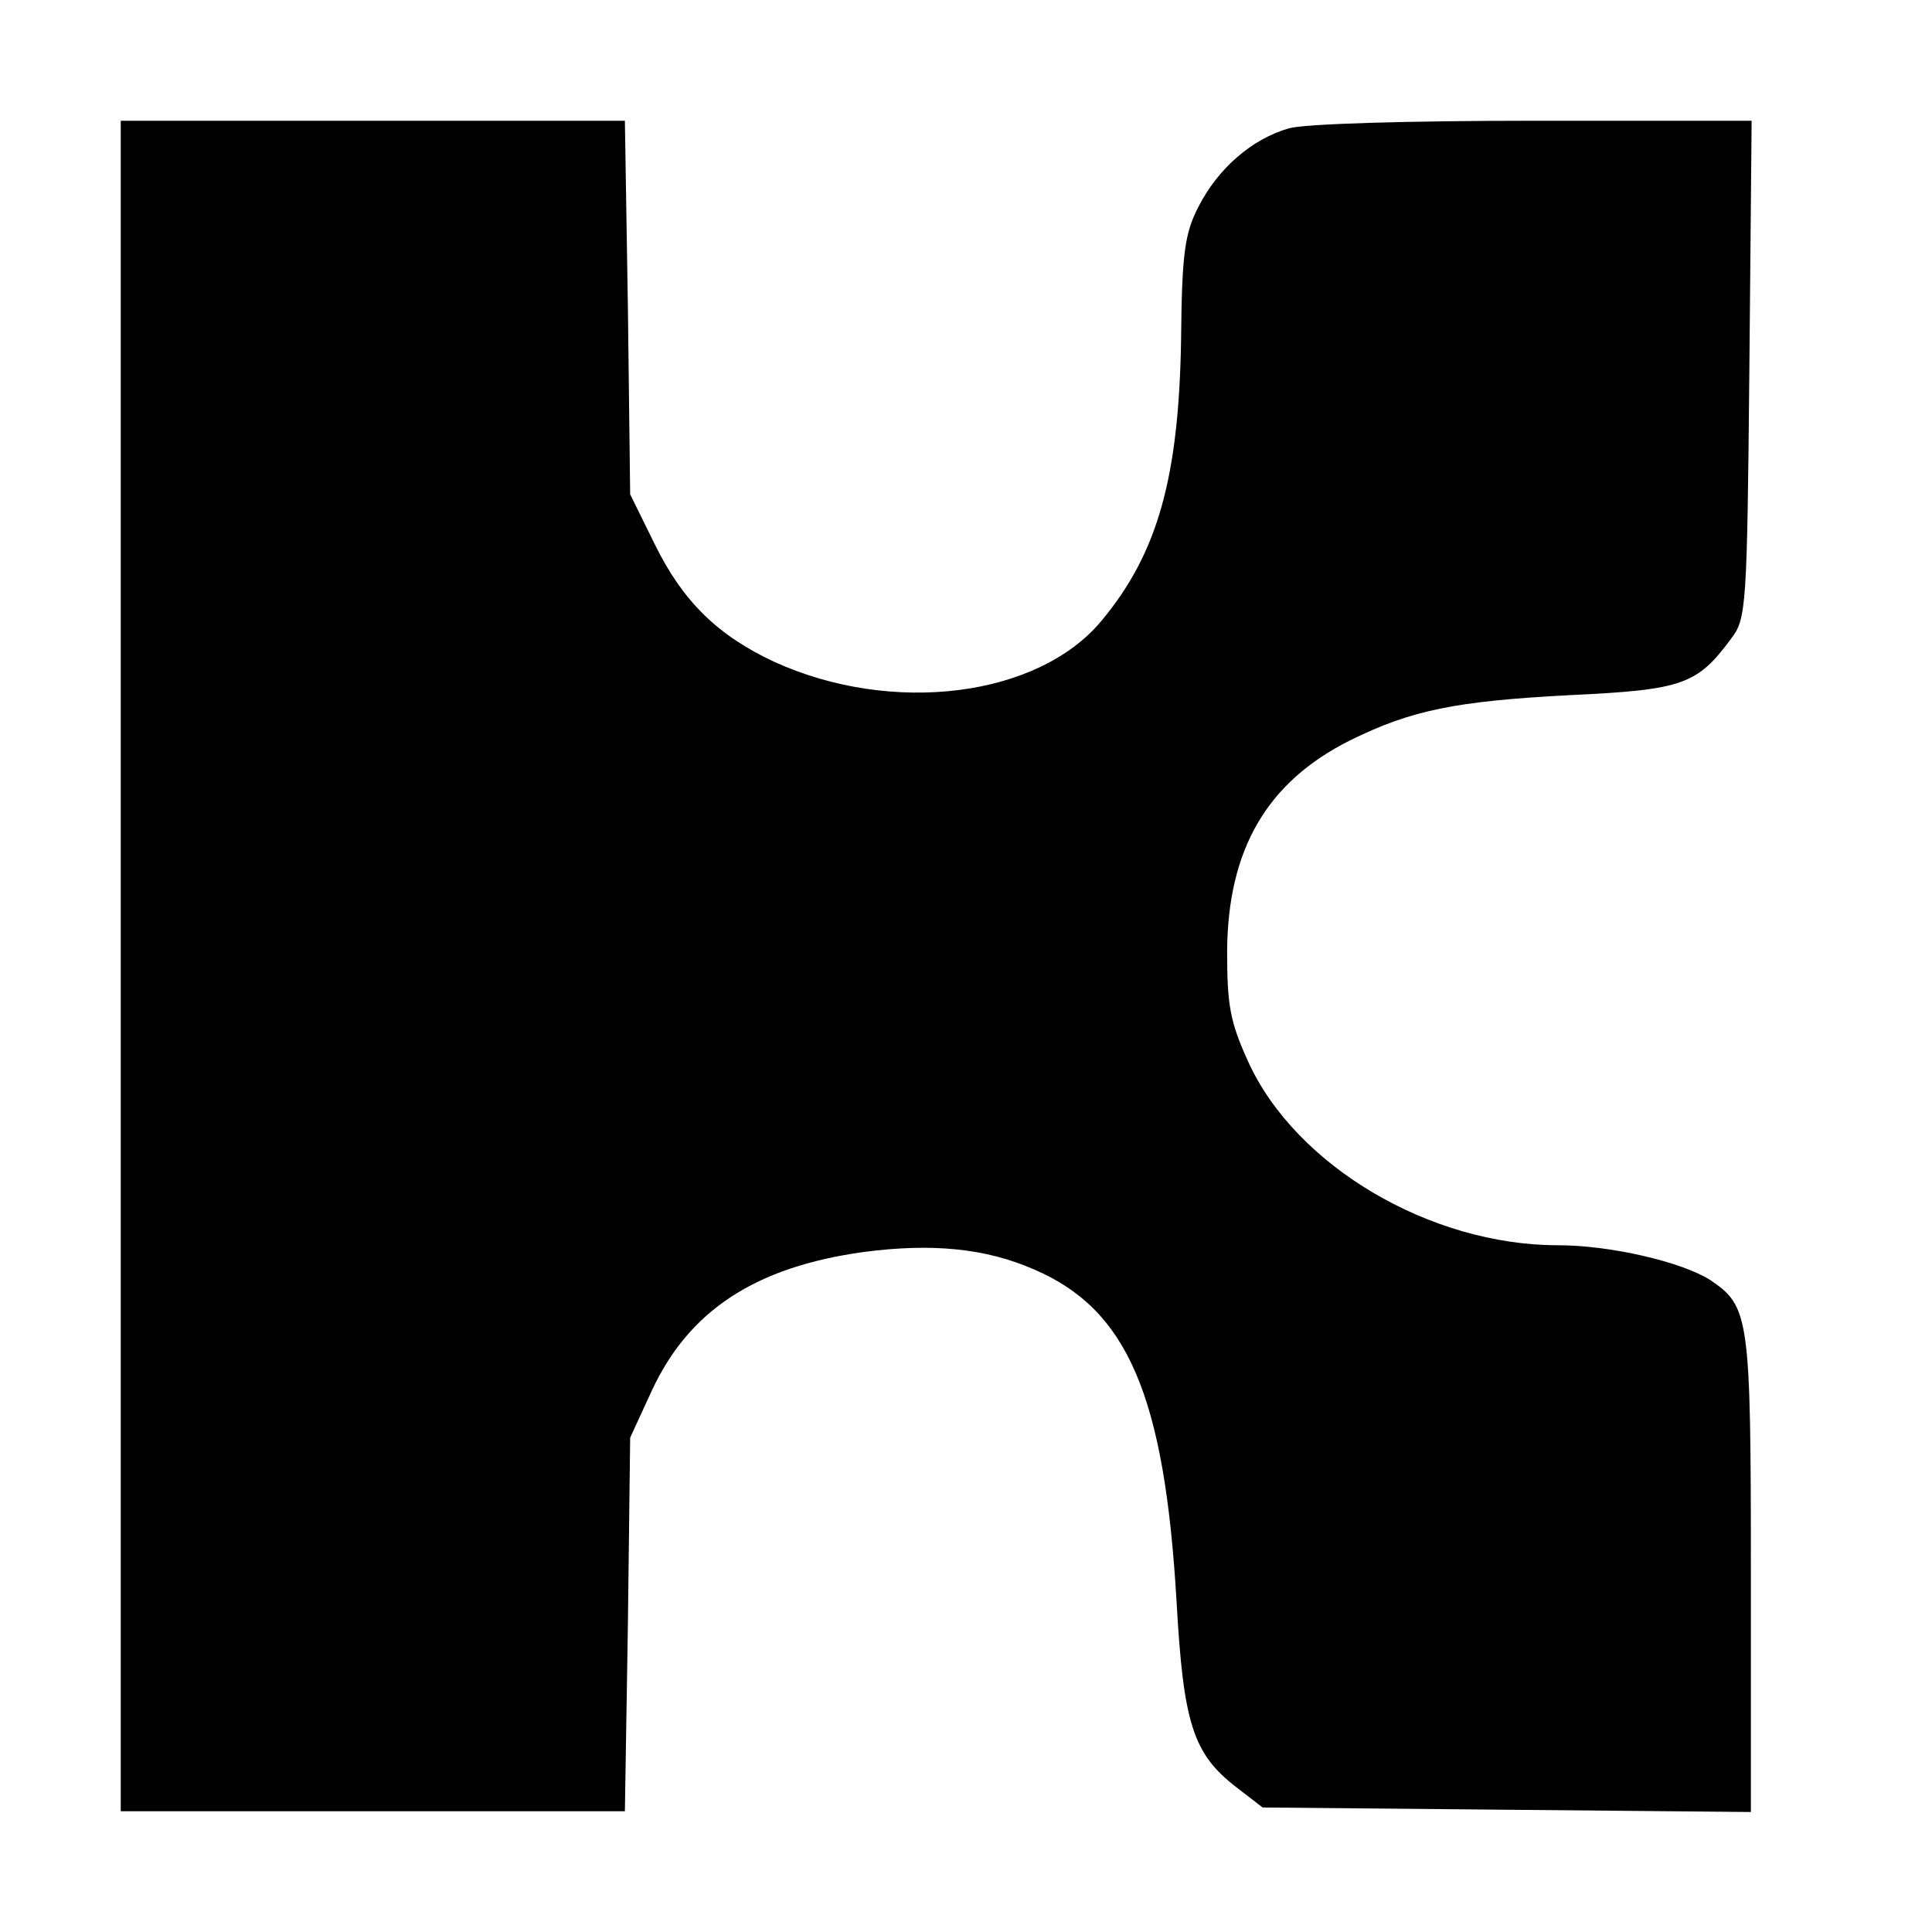 <?xml version="1.0" standalone="no"?>
<!DOCTYPE svg PUBLIC "-//W3C//DTD SVG 20010904//EN"
 "http://www.w3.org/TR/2001/REC-SVG-20010904/DTD/svg10.dtd">
<svg version="1.0" xmlns="http://www.w3.org/2000/svg"
 width="256pt" height="256pt" viewBox="0 0 256 256"
 preserveAspectRatio="xMidYMid meet">

<g transform="translate(0,256) scale(0.1,-0.1)"
fill="#000000" stroke="none">
<path d="M160 1280 l0 -1120 334 0 334 0 4 248 3 247 29 63 c49 105 136 163
280 183 91 12 162 5 226 -23 124 -53 173 -167 189 -440 9 -162 22 -202 79
-246 l35 -27 324 -3 323 -3 0 316 c0 341 -2 354 -54 389 -38 24 -132 46 -202
46 -169 0 -347 105 -410 243 -24 53 -28 74 -28 147 1 135 53 224 163 279 81
40 139 52 293 60 148 7 167 14 212 75 20 26 21 42 24 357 l3 329 -288 0 c-167
0 -304 -4 -325 -10 -49 -14 -94 -53 -120 -104 -18 -35 -22 -61 -23 -176 -3
-183 -31 -283 -105 -372 -84 -102 -278 -126 -434 -55 -75 35 -121 80 -158 155
l-33 67 -3 247 -4 248 -334 0 -334 0 0 -1120z"/>
</g>
</svg>
